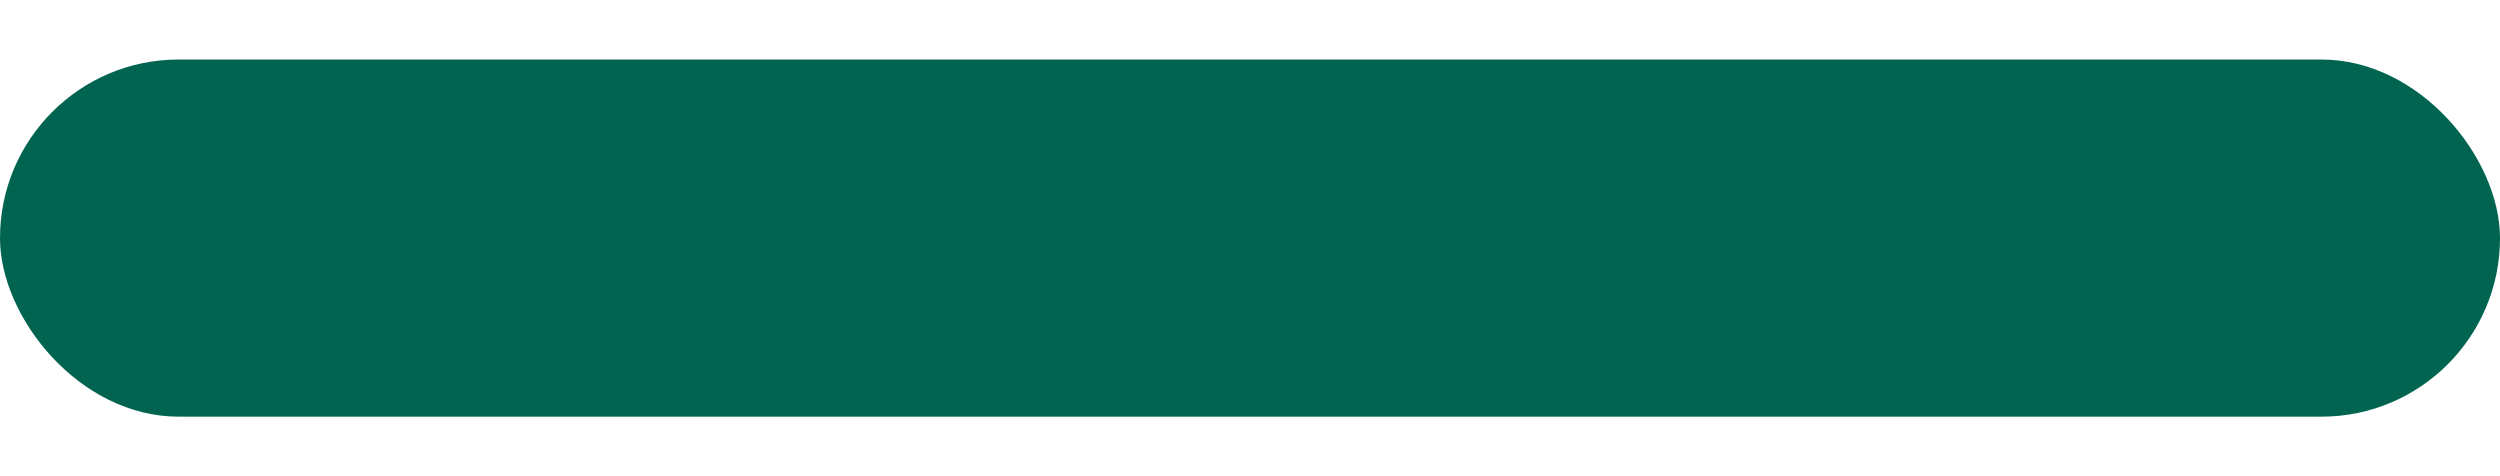 <svg xmlns="http://www.w3.org/2000/svg" width="84" height="16" viewBox="0 0 84 16">
    <g fill="none" fill-rule="evenodd">
        <g fill="#006450" fill-rule="nonzero">
            <g transform="translate(-1053 -244) translate(1053 244)">
                <rect width="84" height="12" y="2" rx="6"/>
            </g>
        </g>
    </g>
</svg>
